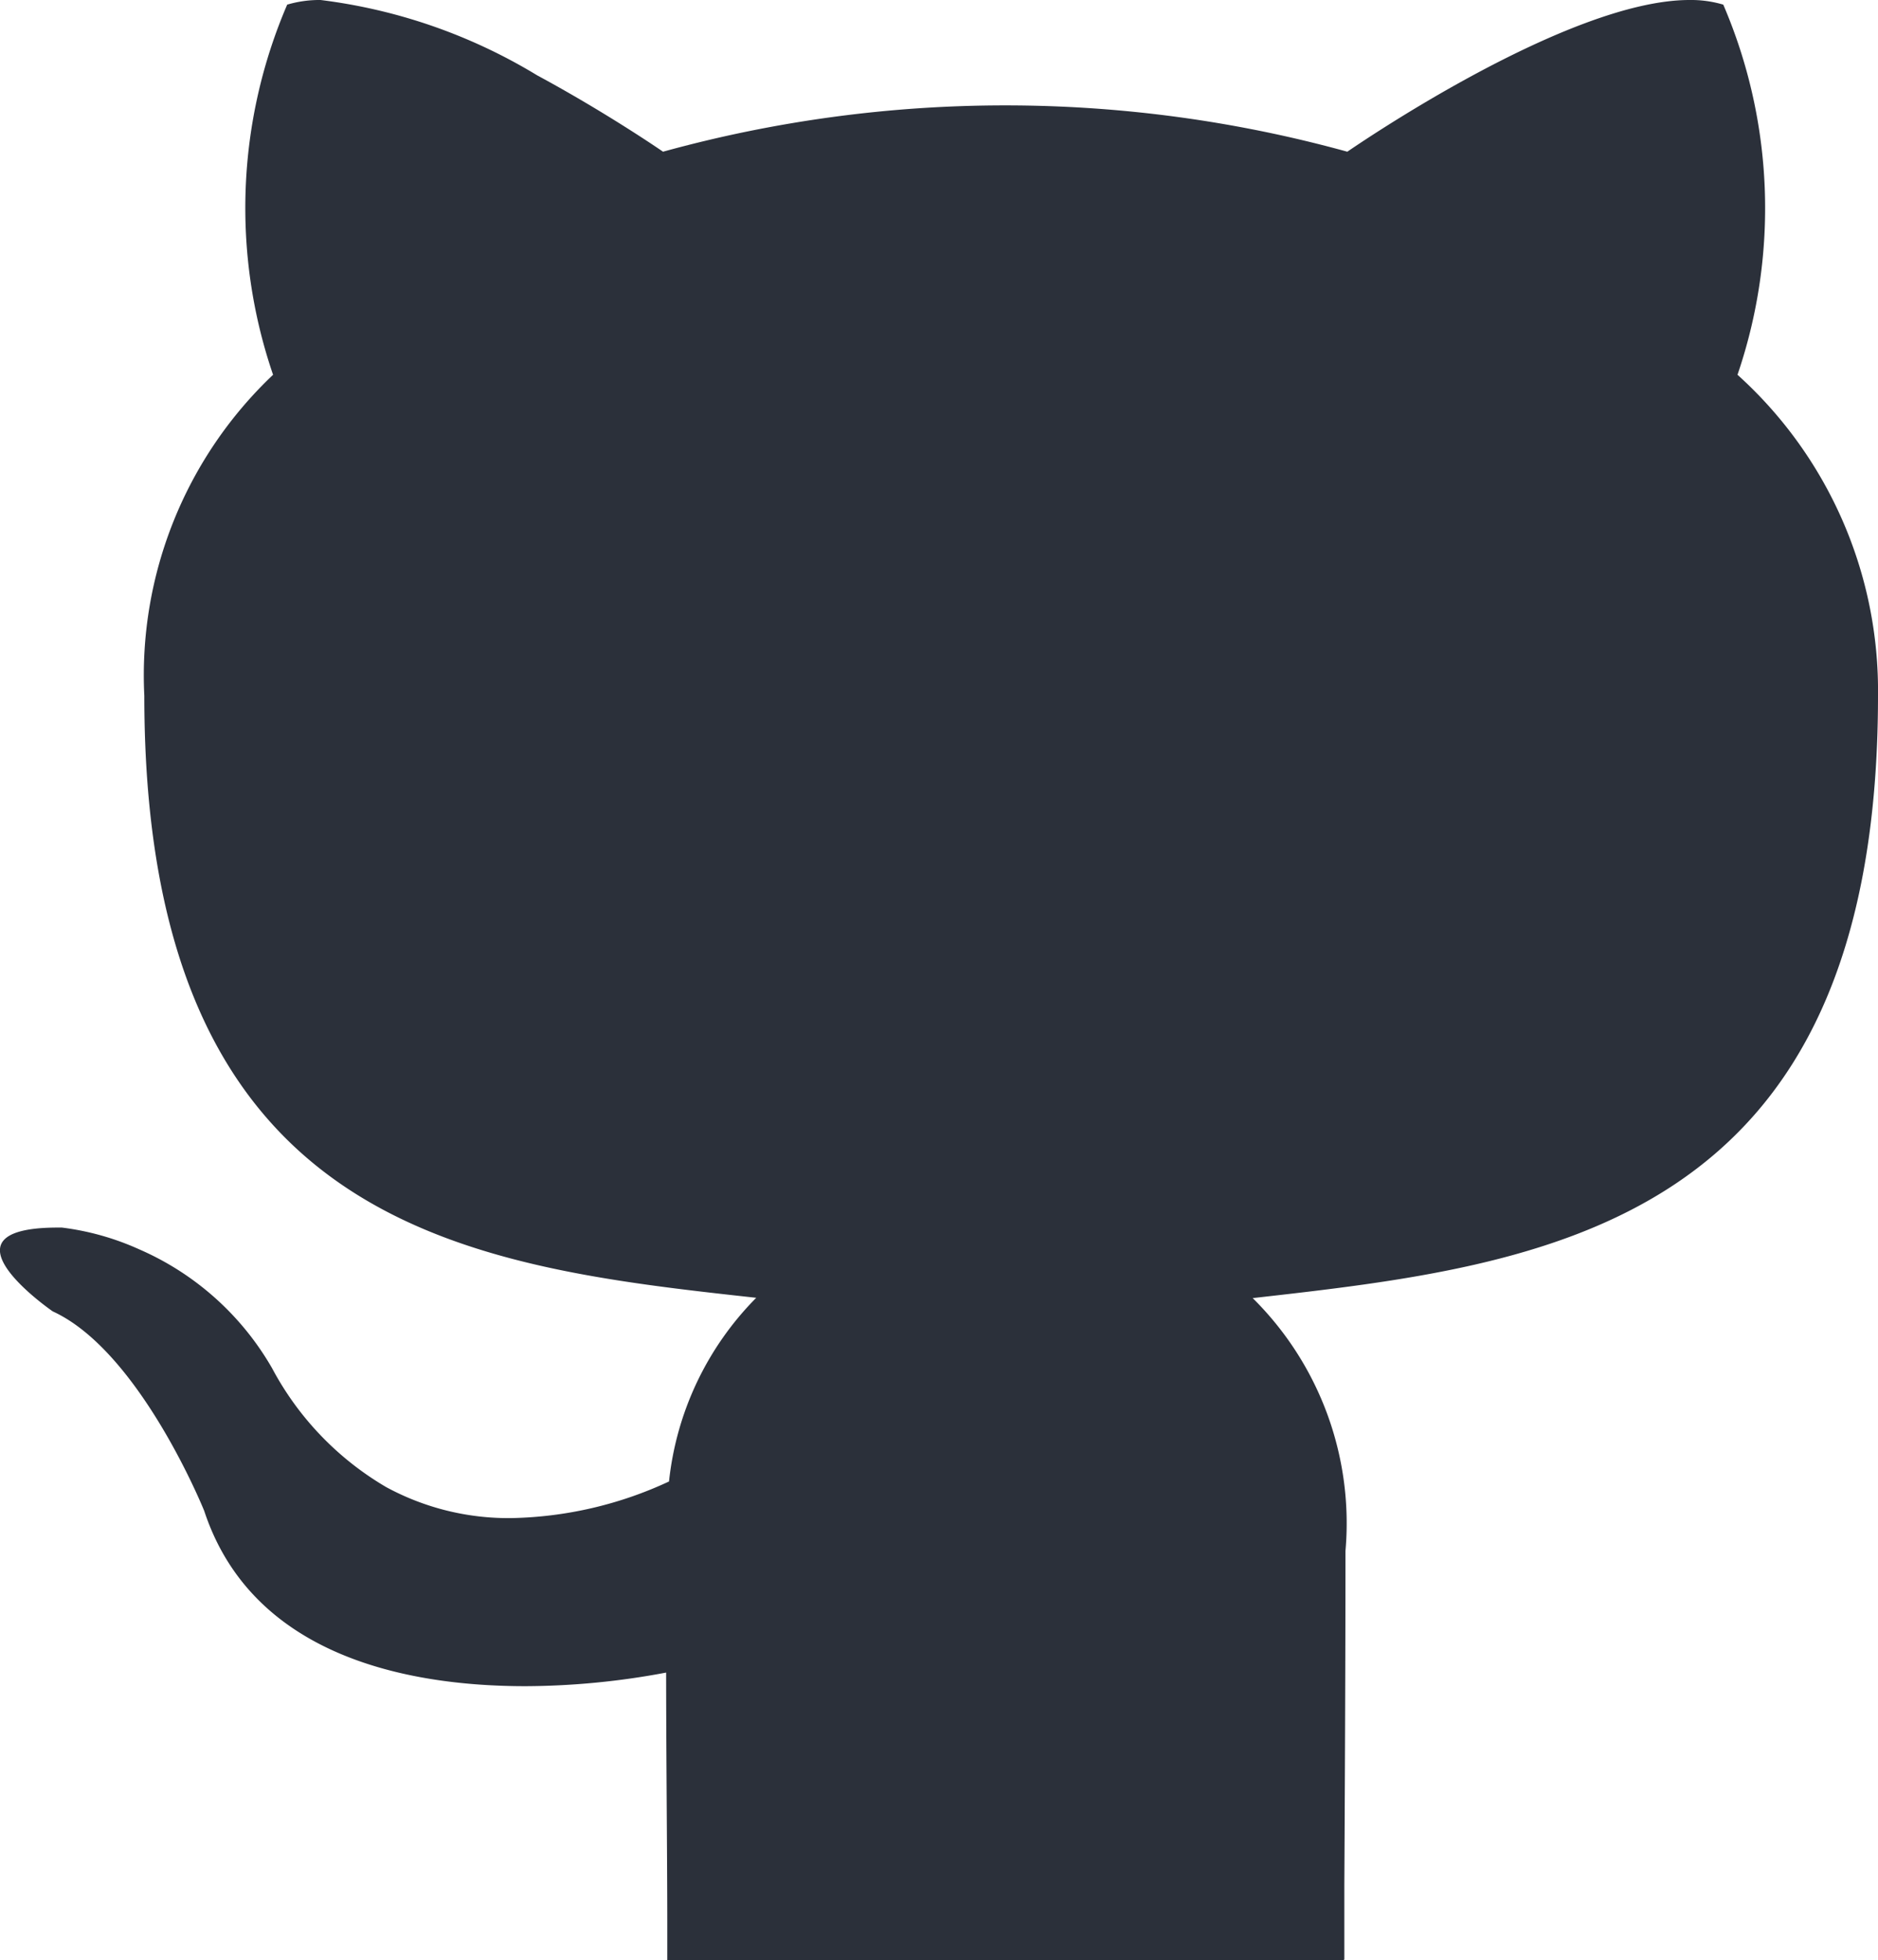 <svg xmlns="http://www.w3.org/2000/svg" width="18.218" height="19.005" viewBox="0 0 18.218 19.005">
  <defs>
    <style>
      .cls-1 {
        fill: #2b303a;
      }
    </style>
  </defs>
  <path id="github" class="cls-1" d="M13.035,19.005H6.473v-.046l0-.286v-.055c0-.58-.011-1.66-.011-2.4h0A7.48,7.48,0,0,1,5.1,16.35c-1.168,0-2.657-.3-3.119-1.7-.006-.015-.627-1.549-1.469-1.934h0c-.059-.041-.576-.411-.506-.637.036-.117.223-.176.556-.176H.6a2.589,2.589,0,0,1,.748.21,2.752,2.752,0,0,1,1.291,1.153A2.931,2.931,0,0,0,3.747,14.42a2.486,2.486,0,0,0,1.218.3,3.782,3.782,0,0,0,1.525-.355,2.974,2.974,0,0,1,.846-1.781C4.554,12.278,1.4,11.928,1.4,6.747A4.012,4.012,0,0,1,2.649,3.634,4.989,4.989,0,0,1,2.786.045,1.1,1.1,0,0,1,3.11,0a5.3,5.3,0,0,1,2.1.73c.674.364,1.2.726,1.222.741a12.486,12.486,0,0,1,6.638,0C13.157,1.412,15.21,0,16.389,0a1.094,1.094,0,0,1,.328.045,5,5,0,0,1,.138,3.589,4.123,4.123,0,0,1,1.363,3.113c0,5.156-3.223,5.519-6.066,5.84a3.07,3.07,0,0,1,.9,2.452c0,1.089-.006,2.332-.011,3.239v.262l0,.309V19Z" transform="translate(0)"/>
</svg>
